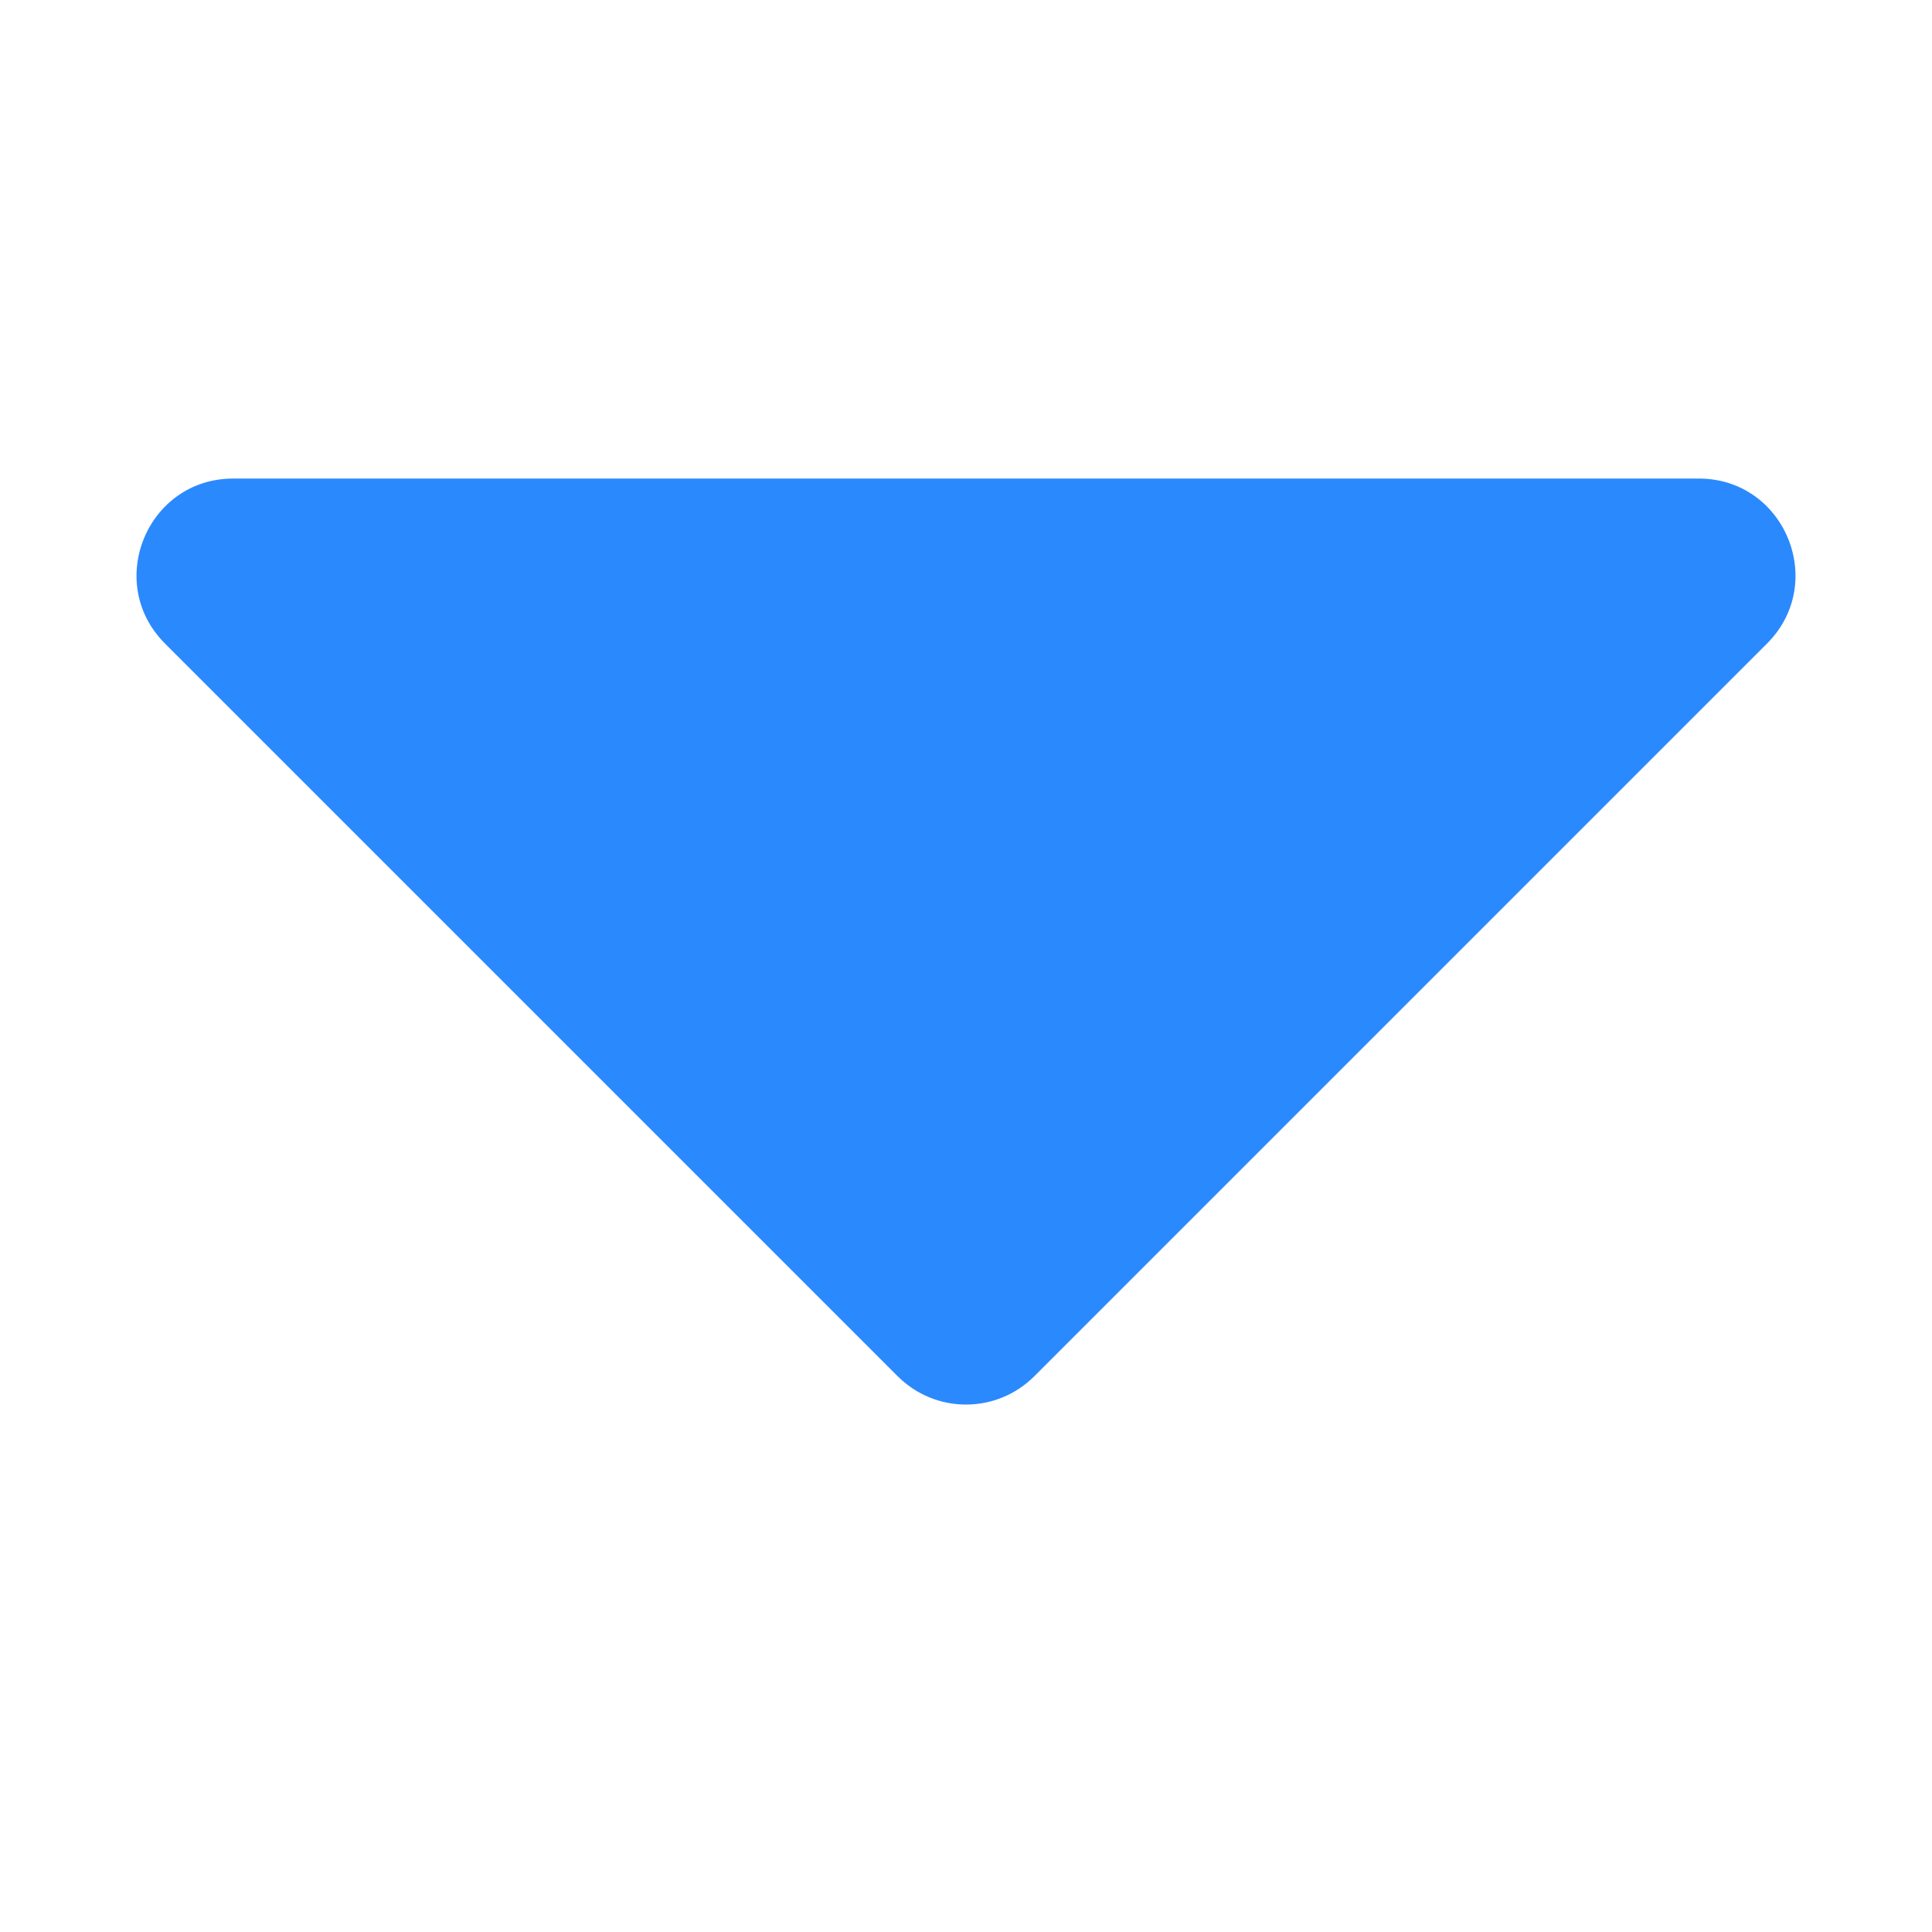 <svg width="10" height="10" viewBox="0 0 10 10" fill="none" xmlns="http://www.w3.org/2000/svg">
<path d="M5.354 7.123C5.158 7.319 4.842 7.319 4.646 7.123L0.854 3.331C0.539 3.016 0.762 2.477 1.207 2.477H8.793C9.238 2.477 9.461 3.016 9.146 3.331L5.354 7.123Z" fill="#2B89FE"/>
</svg>
